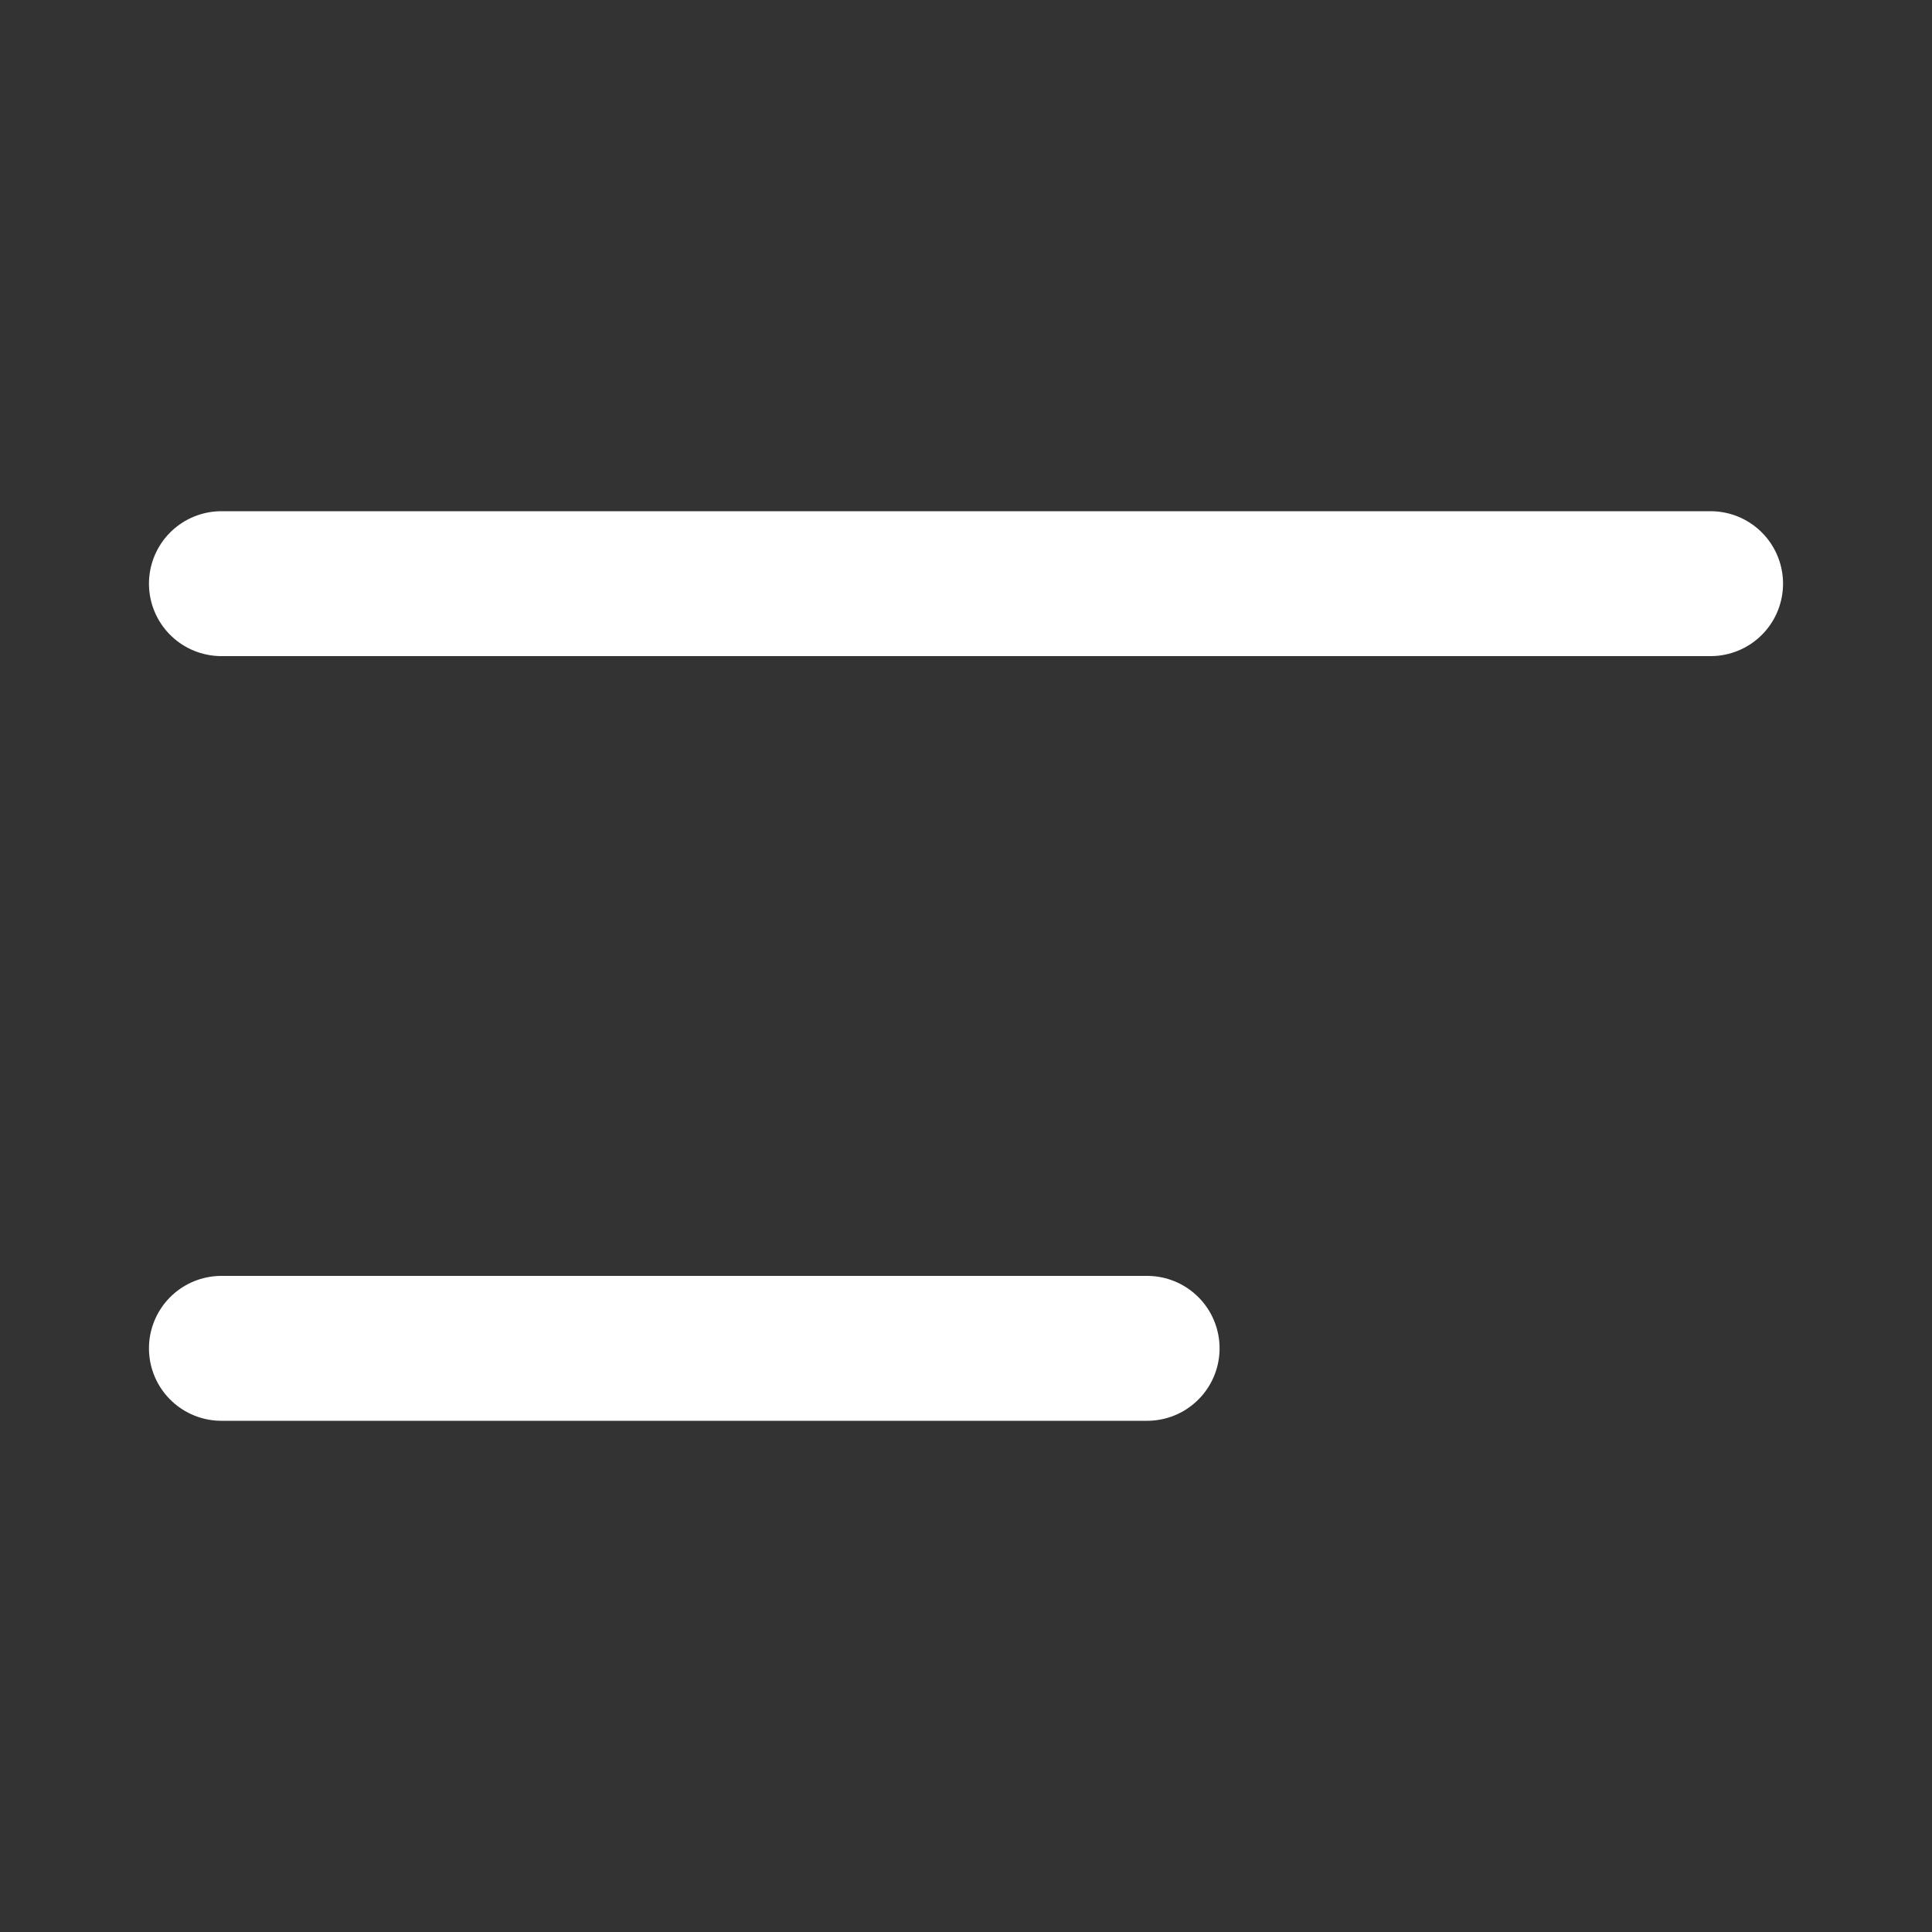 <svg width="20" height="20" viewBox="0 0 20 20" fill="none" xmlns="http://www.w3.org/2000/svg">
<rect x="0" y="0" width="20" height="20" fill="#333333" stroke="none"/>
<path d="M2.292 6.042H17.708M2.292 13.958H11.875" stroke="white" stroke-width="1.5" stroke-linecap="round" stroke-linejoin="round"/>
</svg>
